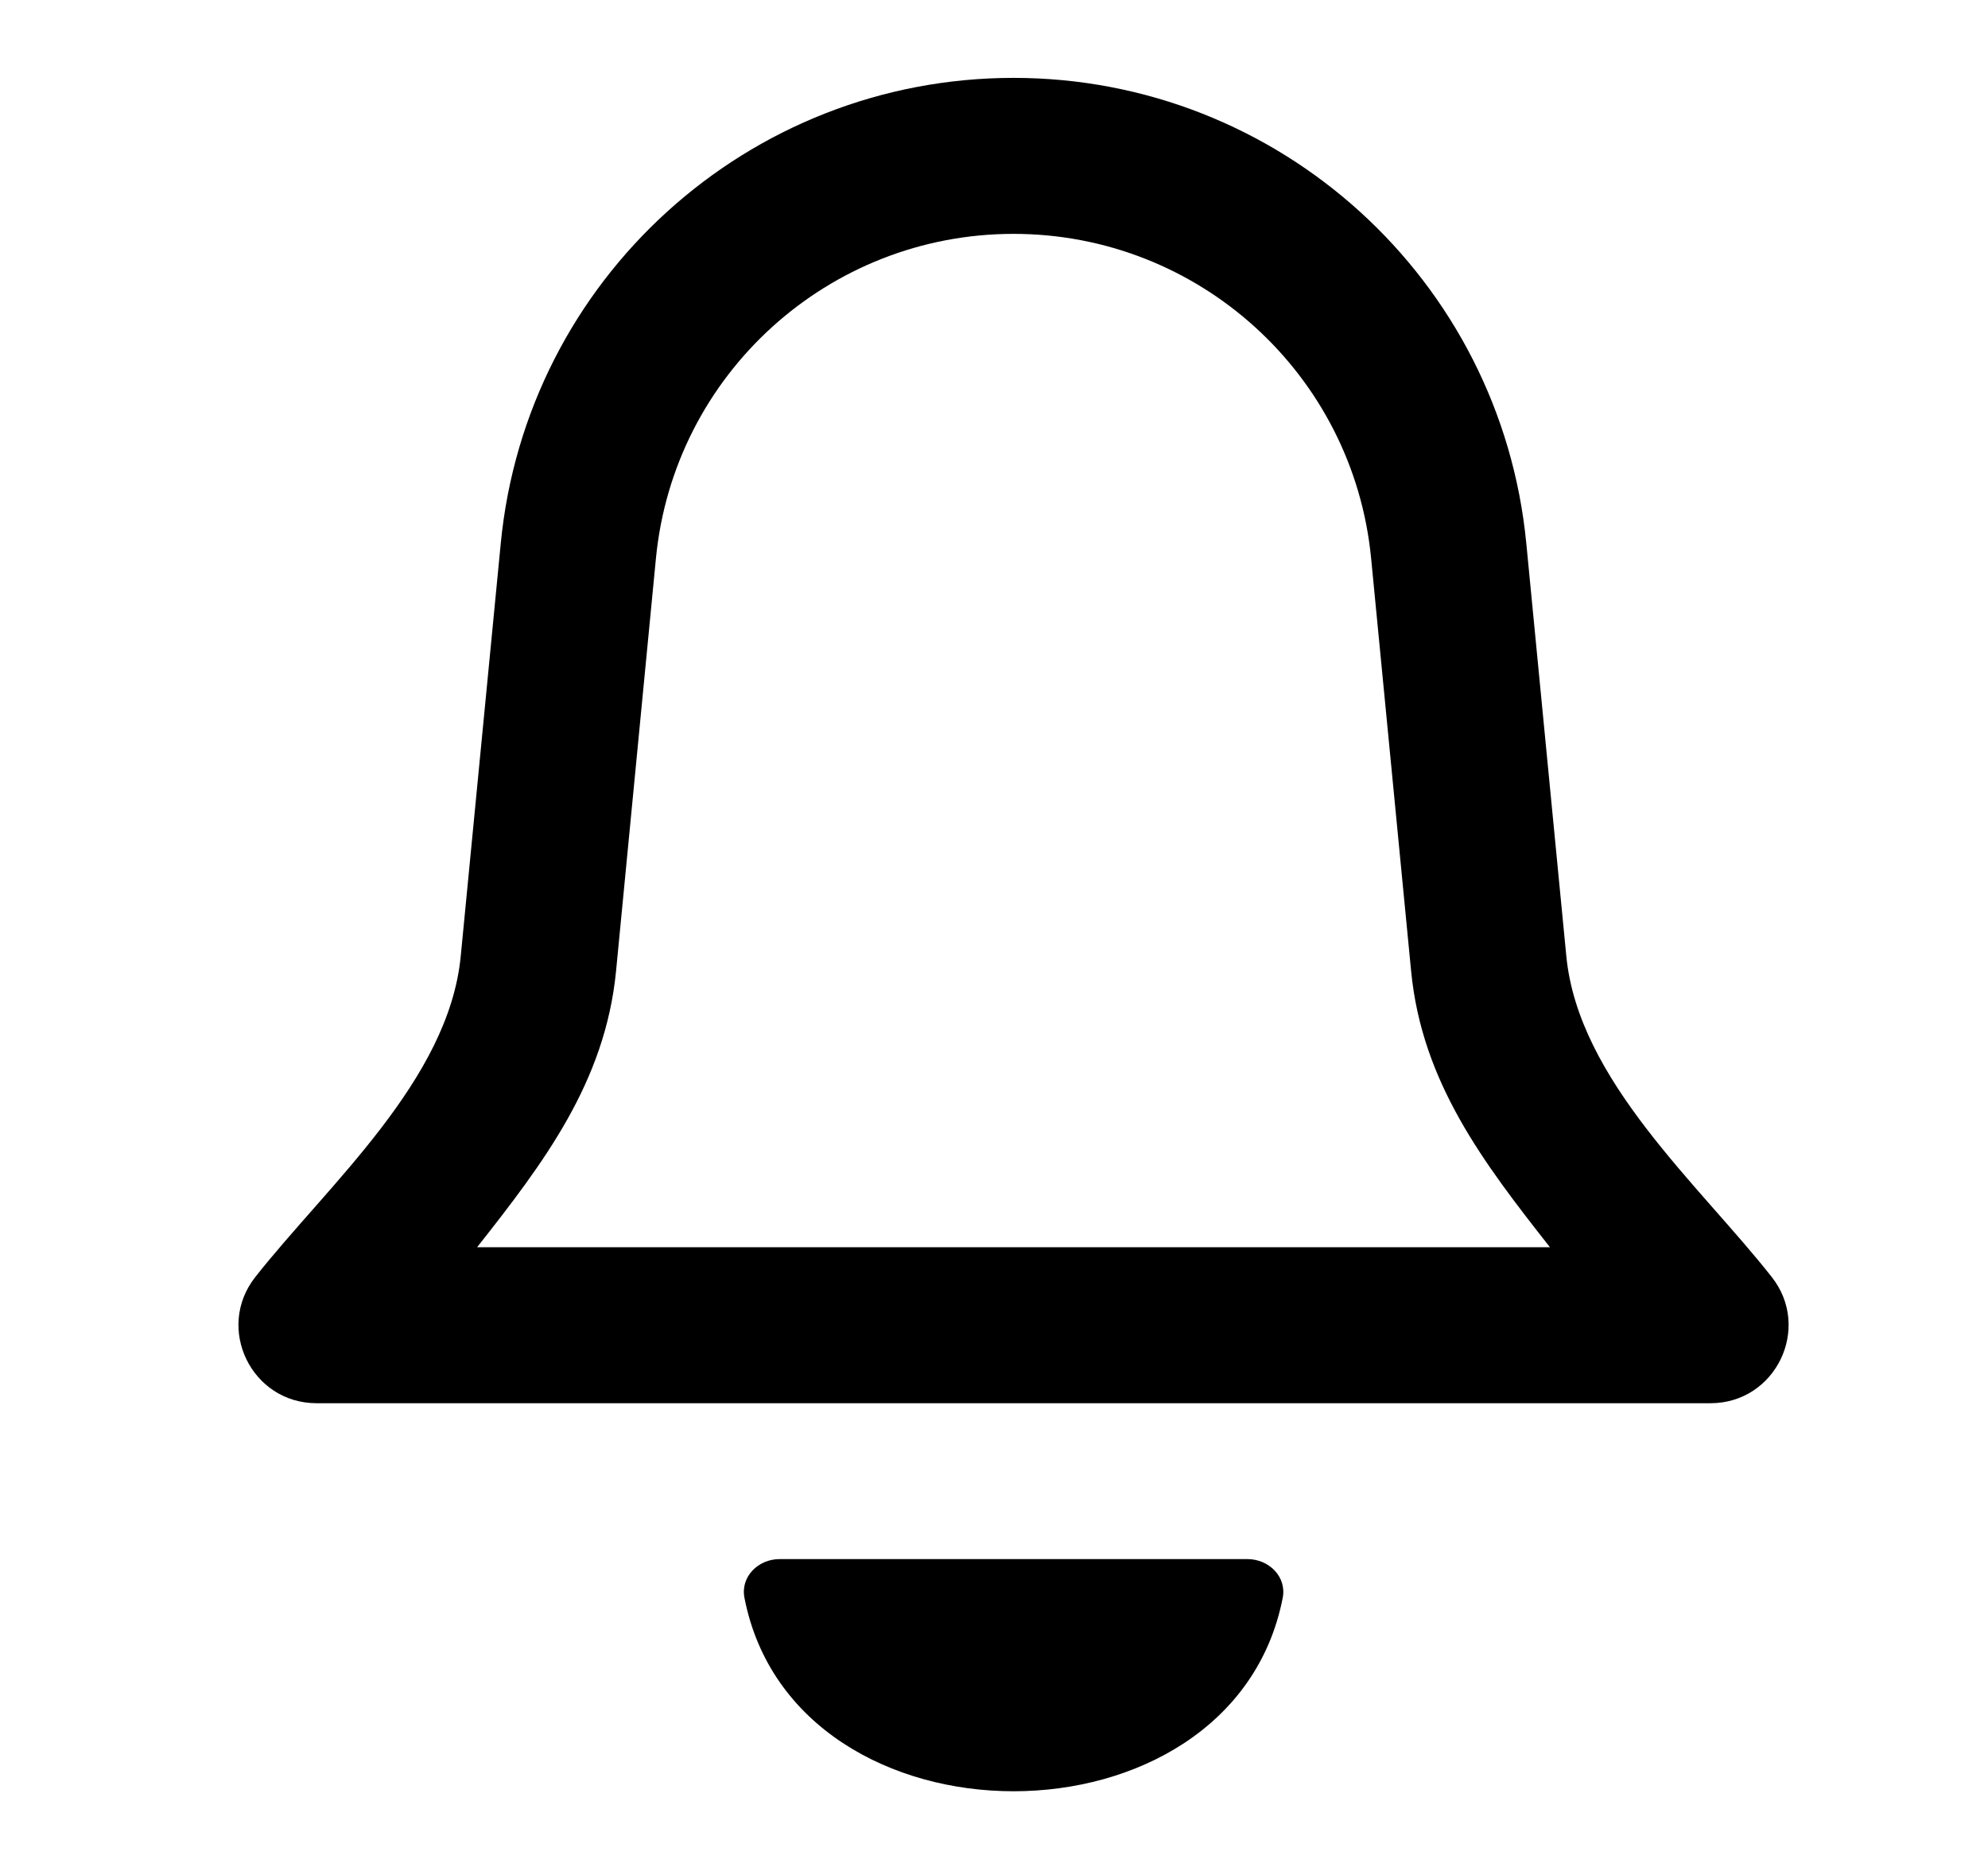 <svg width="17" height="16" viewBox="0 0 17 16" fill="none" xmlns="http://www.w3.org/2000/svg"><path d="M5.609 4.776C5.761 3.201 7.085 2 8.667 2C10.249 2 11.573 3.201 11.725 4.776L12.067 8.305C12.159 9.256 12.688 9.946 13.254 10.666H4.08C4.647 9.946 5.175 9.256 5.268 8.305L5.609 4.776ZM8.667 0.666C6.398 0.666 4.5 2.389 4.282 4.648L3.94 8.176C3.838 9.238 2.806 10.13 2.183 10.921C1.839 11.358 2.15 12 2.707 12H14.627C15.184 12 15.495 11.358 15.151 10.921C14.529 10.13 13.497 9.238 13.394 8.176L13.052 4.648C12.834 2.389 10.936 0.666 8.667 0.666ZM10.969 13.664C11.004 13.484 10.851 13.333 10.667 13.333H6.667C6.483 13.333 6.331 13.484 6.366 13.664C6.795 15.87 10.539 15.87 10.969 13.664Z" fill="black"></path></svg>